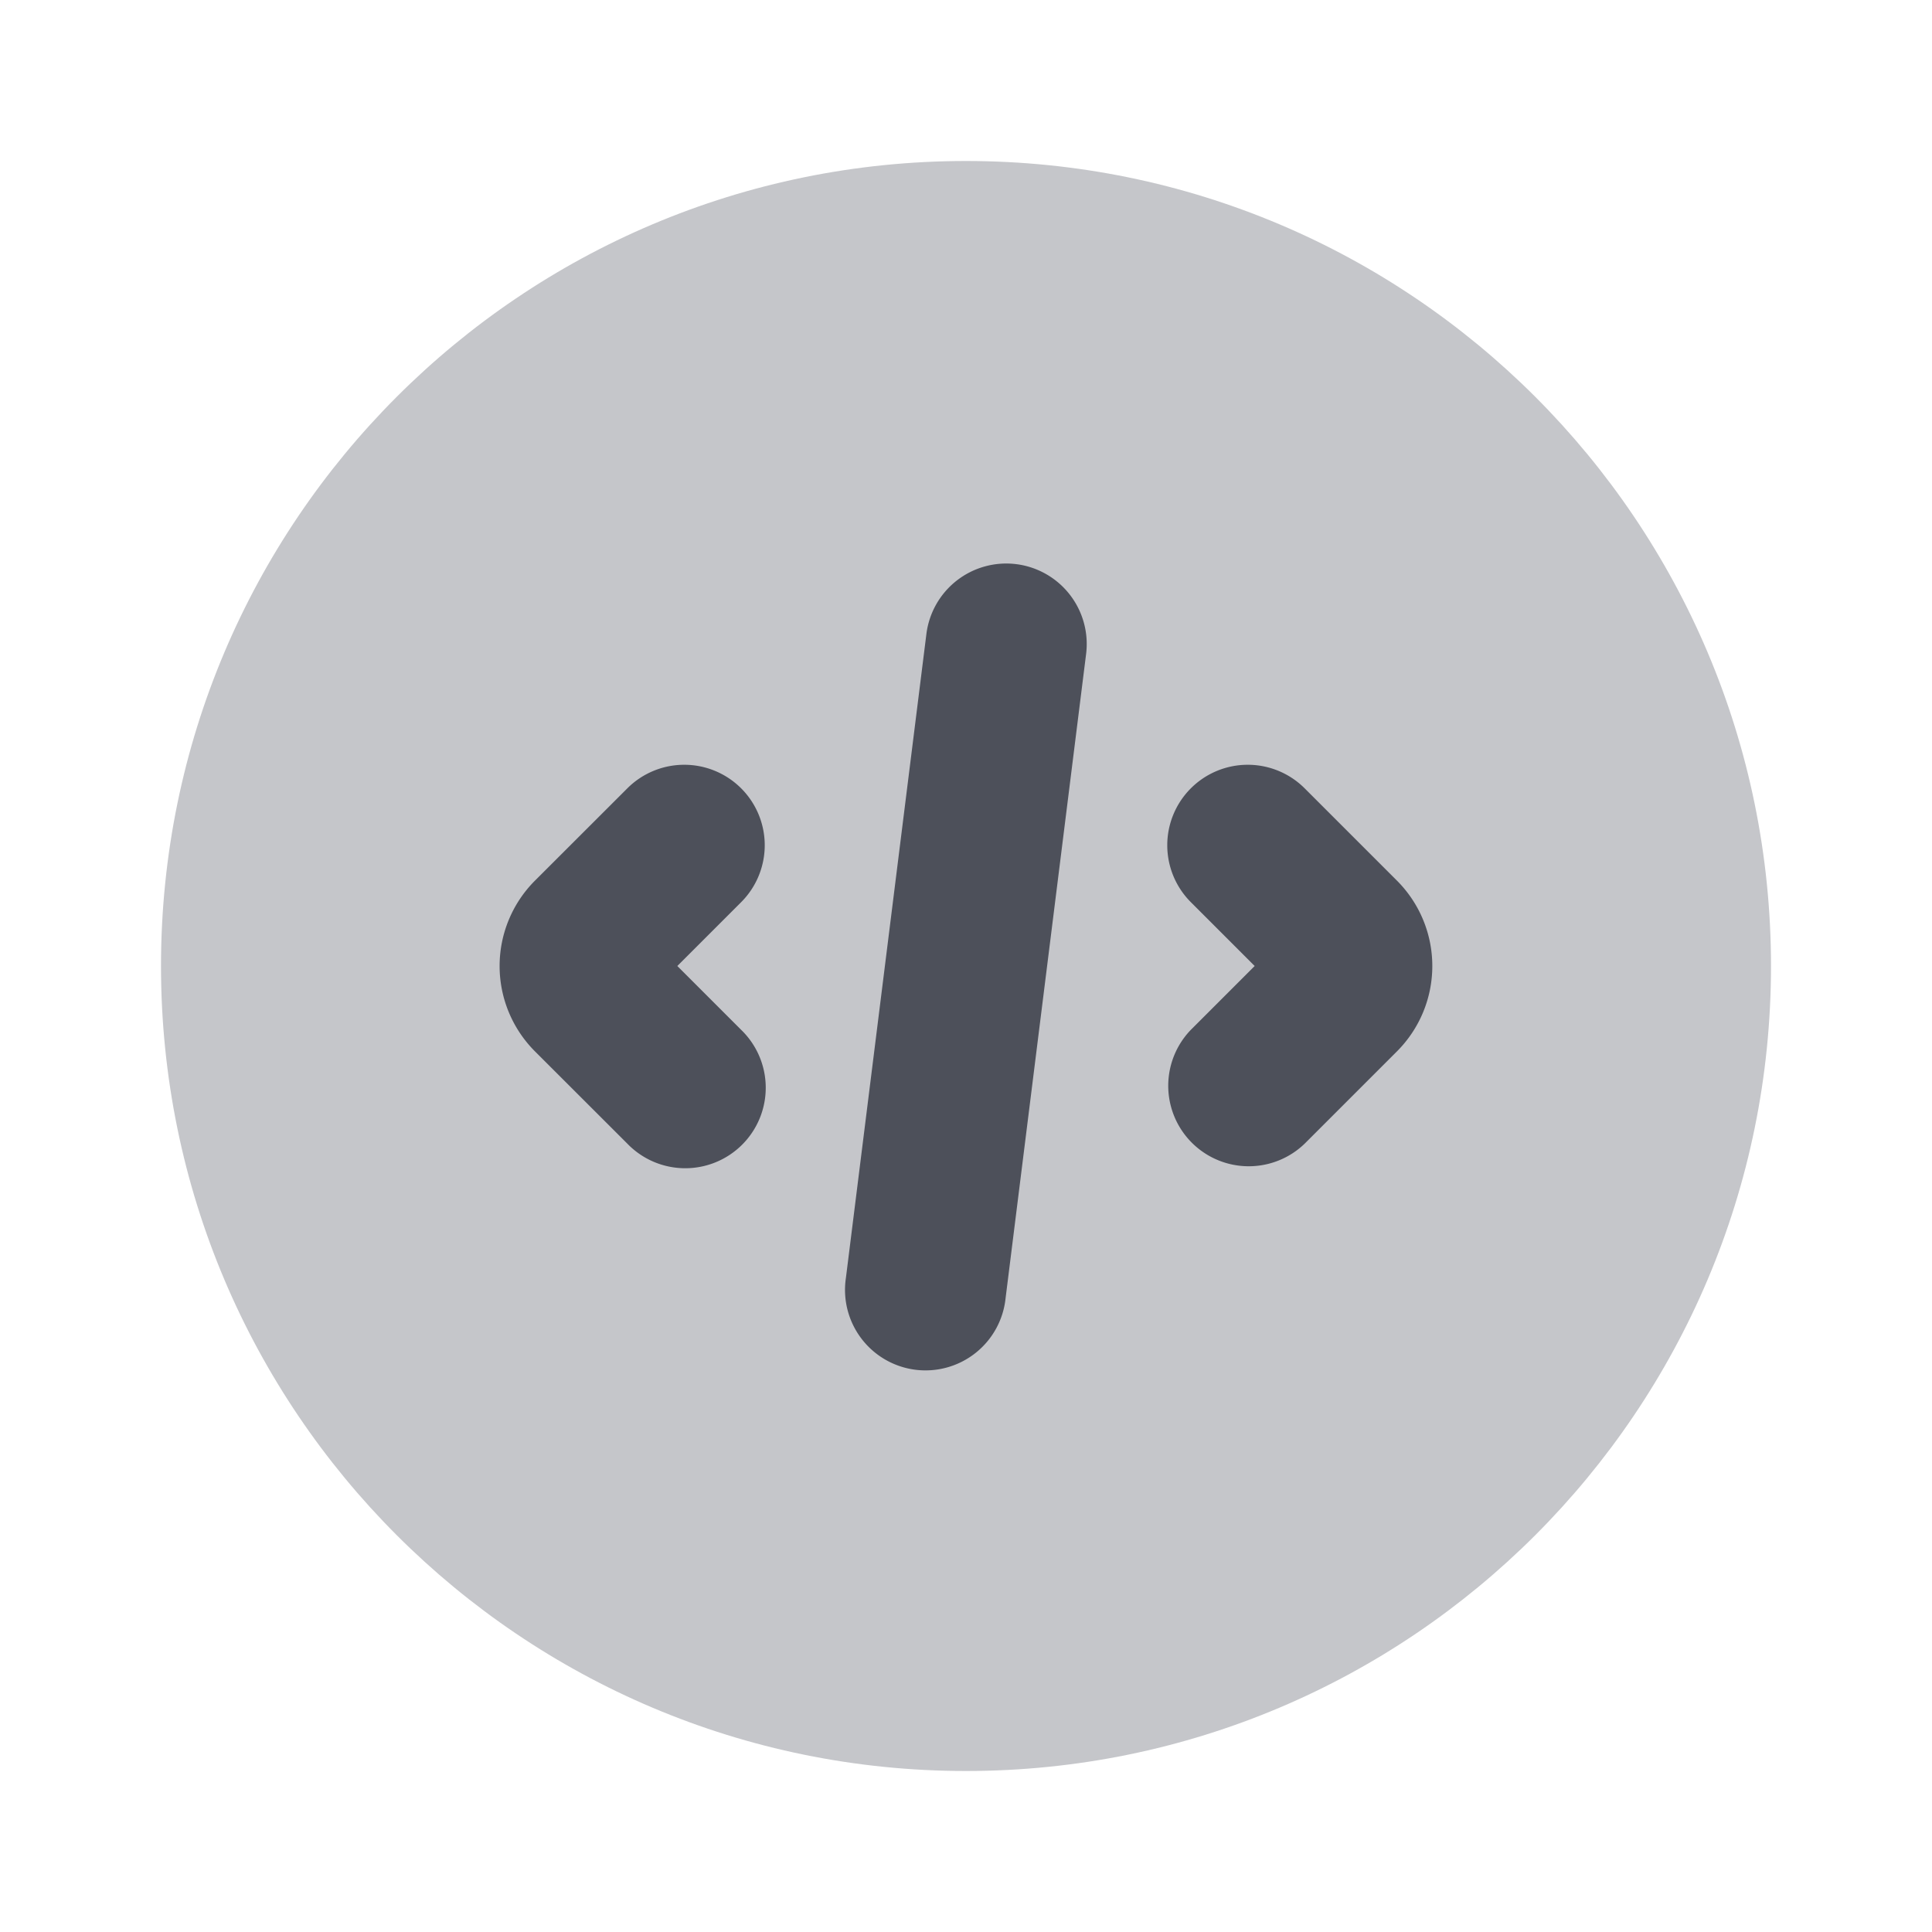 <svg xmlns="http://www.w3.org/2000/svg" width="24" height="24" fill="none" viewBox="0 0 24 24"><path fill="#C5C6CA" fill-rule="evenodd" d="M2 12C2 6.477 6.477 2 12 2s10 4.477 10 10-4.477 10-10 10S2 17.523 2 12Z" clip-rule="evenodd"/><path fill="#4D505A" fill-rule="evenodd" d="M12.624 7.008a1 1 0 0 1 .868 1.116l-1 8a1 1 0 1 1-1.984-.248l1-8a1 1 0 0 1 1.116-.868ZM9.207 9.793a1 1 0 0 1 0 1.414L8.414 12l.793.793a1 1 0 1 1-1.414 1.414l-1.147-1.146a1.5 1.5 0 0 1 0-2.122l1.147-1.146a1 1 0 0 1 1.414 0Zm5.586 0a1 1 0 0 1 1.414 0l1.146 1.146a1.5 1.5 0 0 1 0 2.122l-1.146 1.146a1 1 0 0 1-1.414-1.414l.793-.793-.793-.793a1 1 0 0 1 0-1.414Z" clip-rule="evenodd"/></svg>